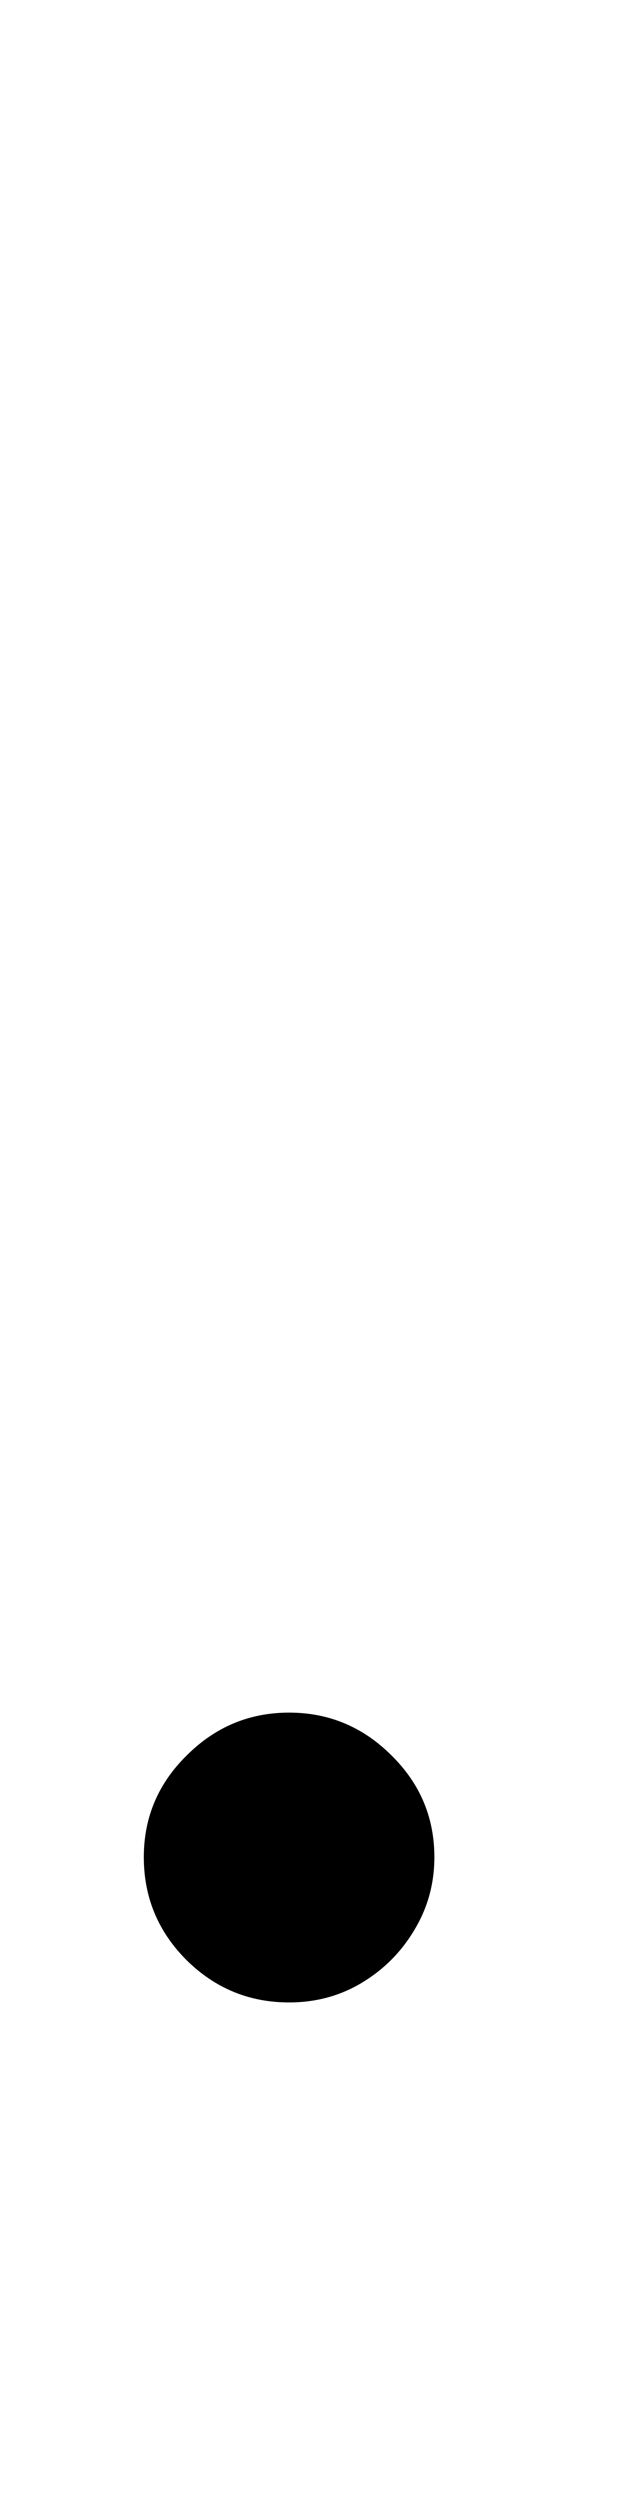 <svg width="11" height="44" viewBox="0 0 11 44" fill="none" xmlns="http://www.w3.org/2000/svg">
<path d="M5.088 35.243C4.389 35.243 3.788 34.996 3.286 34.501C2.783 33.999 2.531 33.394 2.531 32.686C2.531 31.987 2.783 31.391 3.286 30.896C3.788 30.393 4.389 30.142 5.088 30.142C5.787 30.142 6.388 30.393 6.891 30.896C7.393 31.391 7.645 31.987 7.645 32.686C7.645 33.155 7.526 33.585 7.287 33.977C7.057 34.361 6.75 34.668 6.366 34.898C5.983 35.128 5.557 35.243 5.088 35.243Z" fill="black"/>
</svg>
